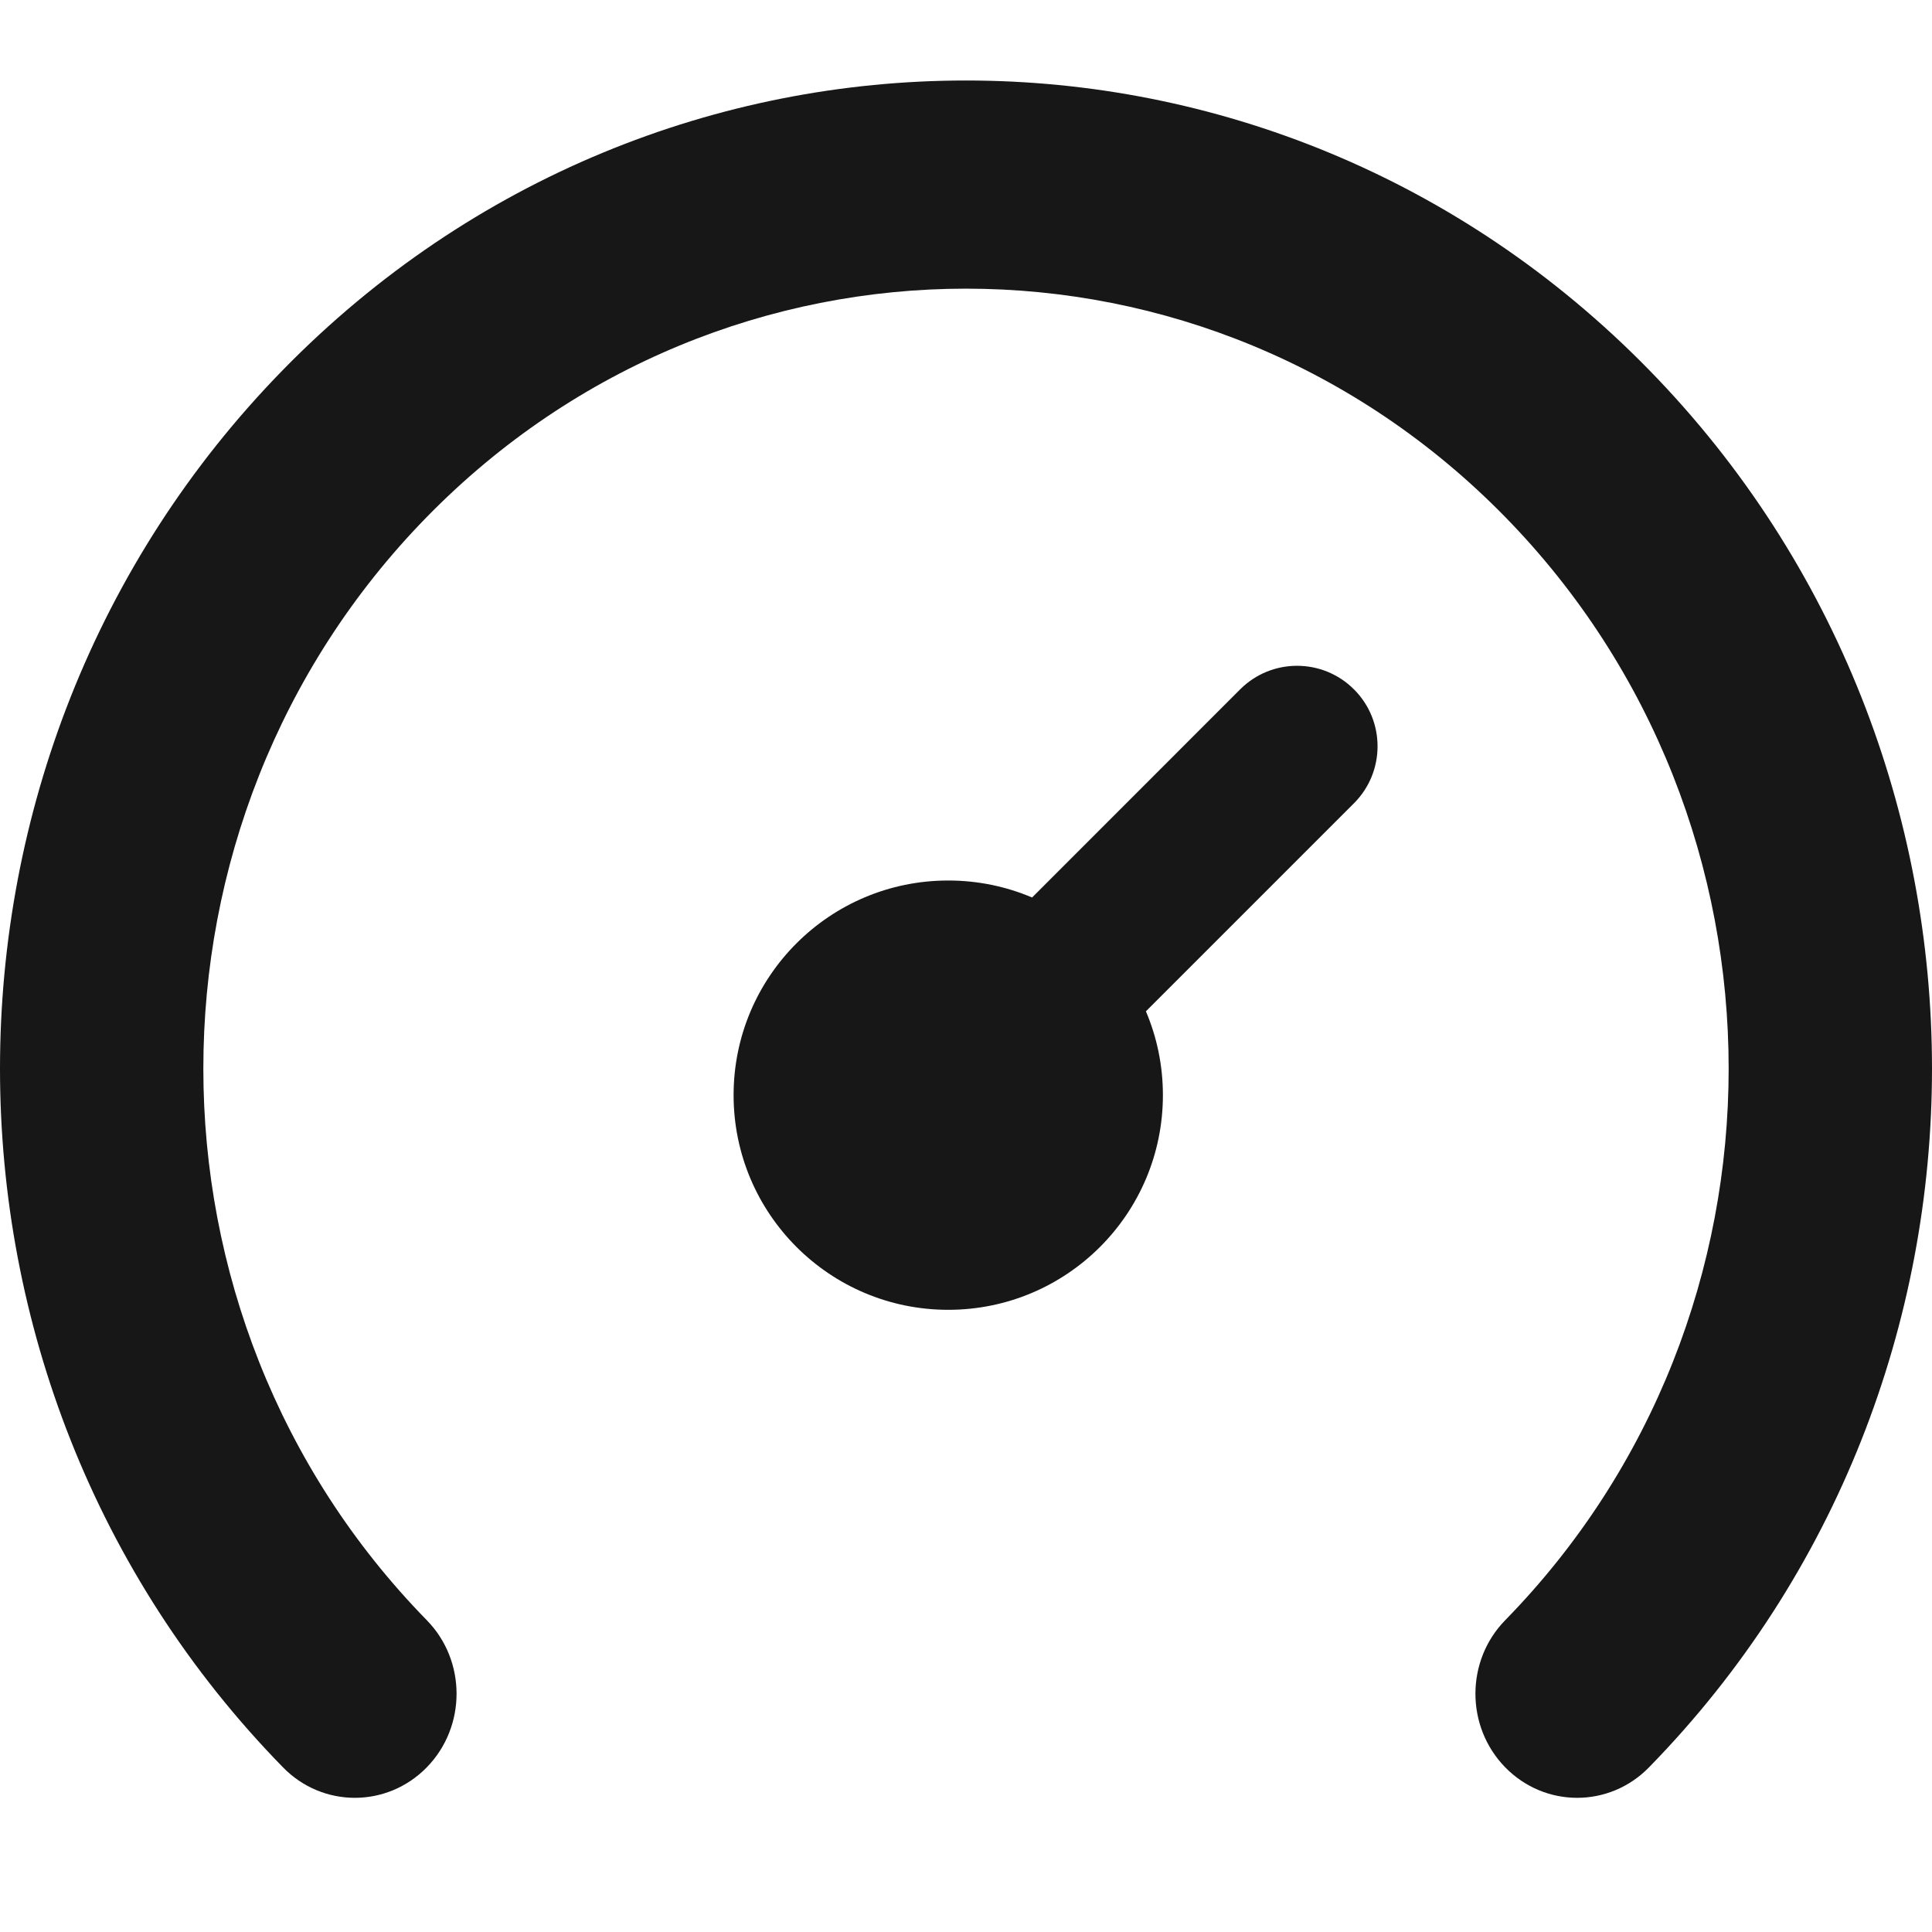 <svg width="24" height="24" viewBox="0 0 24 24" fill="none" xmlns="http://www.w3.org/2000/svg">
<path fill-rule="evenodd" clip-rule="evenodd" d="M18.699 6.423C14.999 2.64 9.001 2.64 5.301 6.423C1.601 10.207 1.601 16.342 5.301 20.126C5.795 20.63 5.795 21.449 5.302 21.954C4.809 22.459 4.009 22.46 3.516 21.955C-1.172 17.161 -1.172 9.388 3.516 4.594C8.202 -0.198 15.798 -0.198 20.484 4.594C25.172 9.388 25.172 17.161 20.484 21.955C19.991 22.46 19.191 22.459 18.698 21.954C18.205 21.449 18.205 20.63 18.699 20.126C22.399 16.342 22.399 10.207 18.699 6.423ZM16.82 8.564C17.21 8.954 17.21 9.587 16.82 9.978L14.235 12.563C14.371 12.883 14.446 13.235 14.446 13.604C14.446 15.077 13.252 16.271 11.779 16.271C10.307 16.271 9.113 15.077 9.113 13.604C9.113 12.131 10.307 10.938 11.779 10.938C12.149 10.938 12.501 11.013 12.821 11.149L15.405 8.564C15.796 8.173 16.429 8.173 16.82 8.564Z" fill="#171717"/>
</svg>

